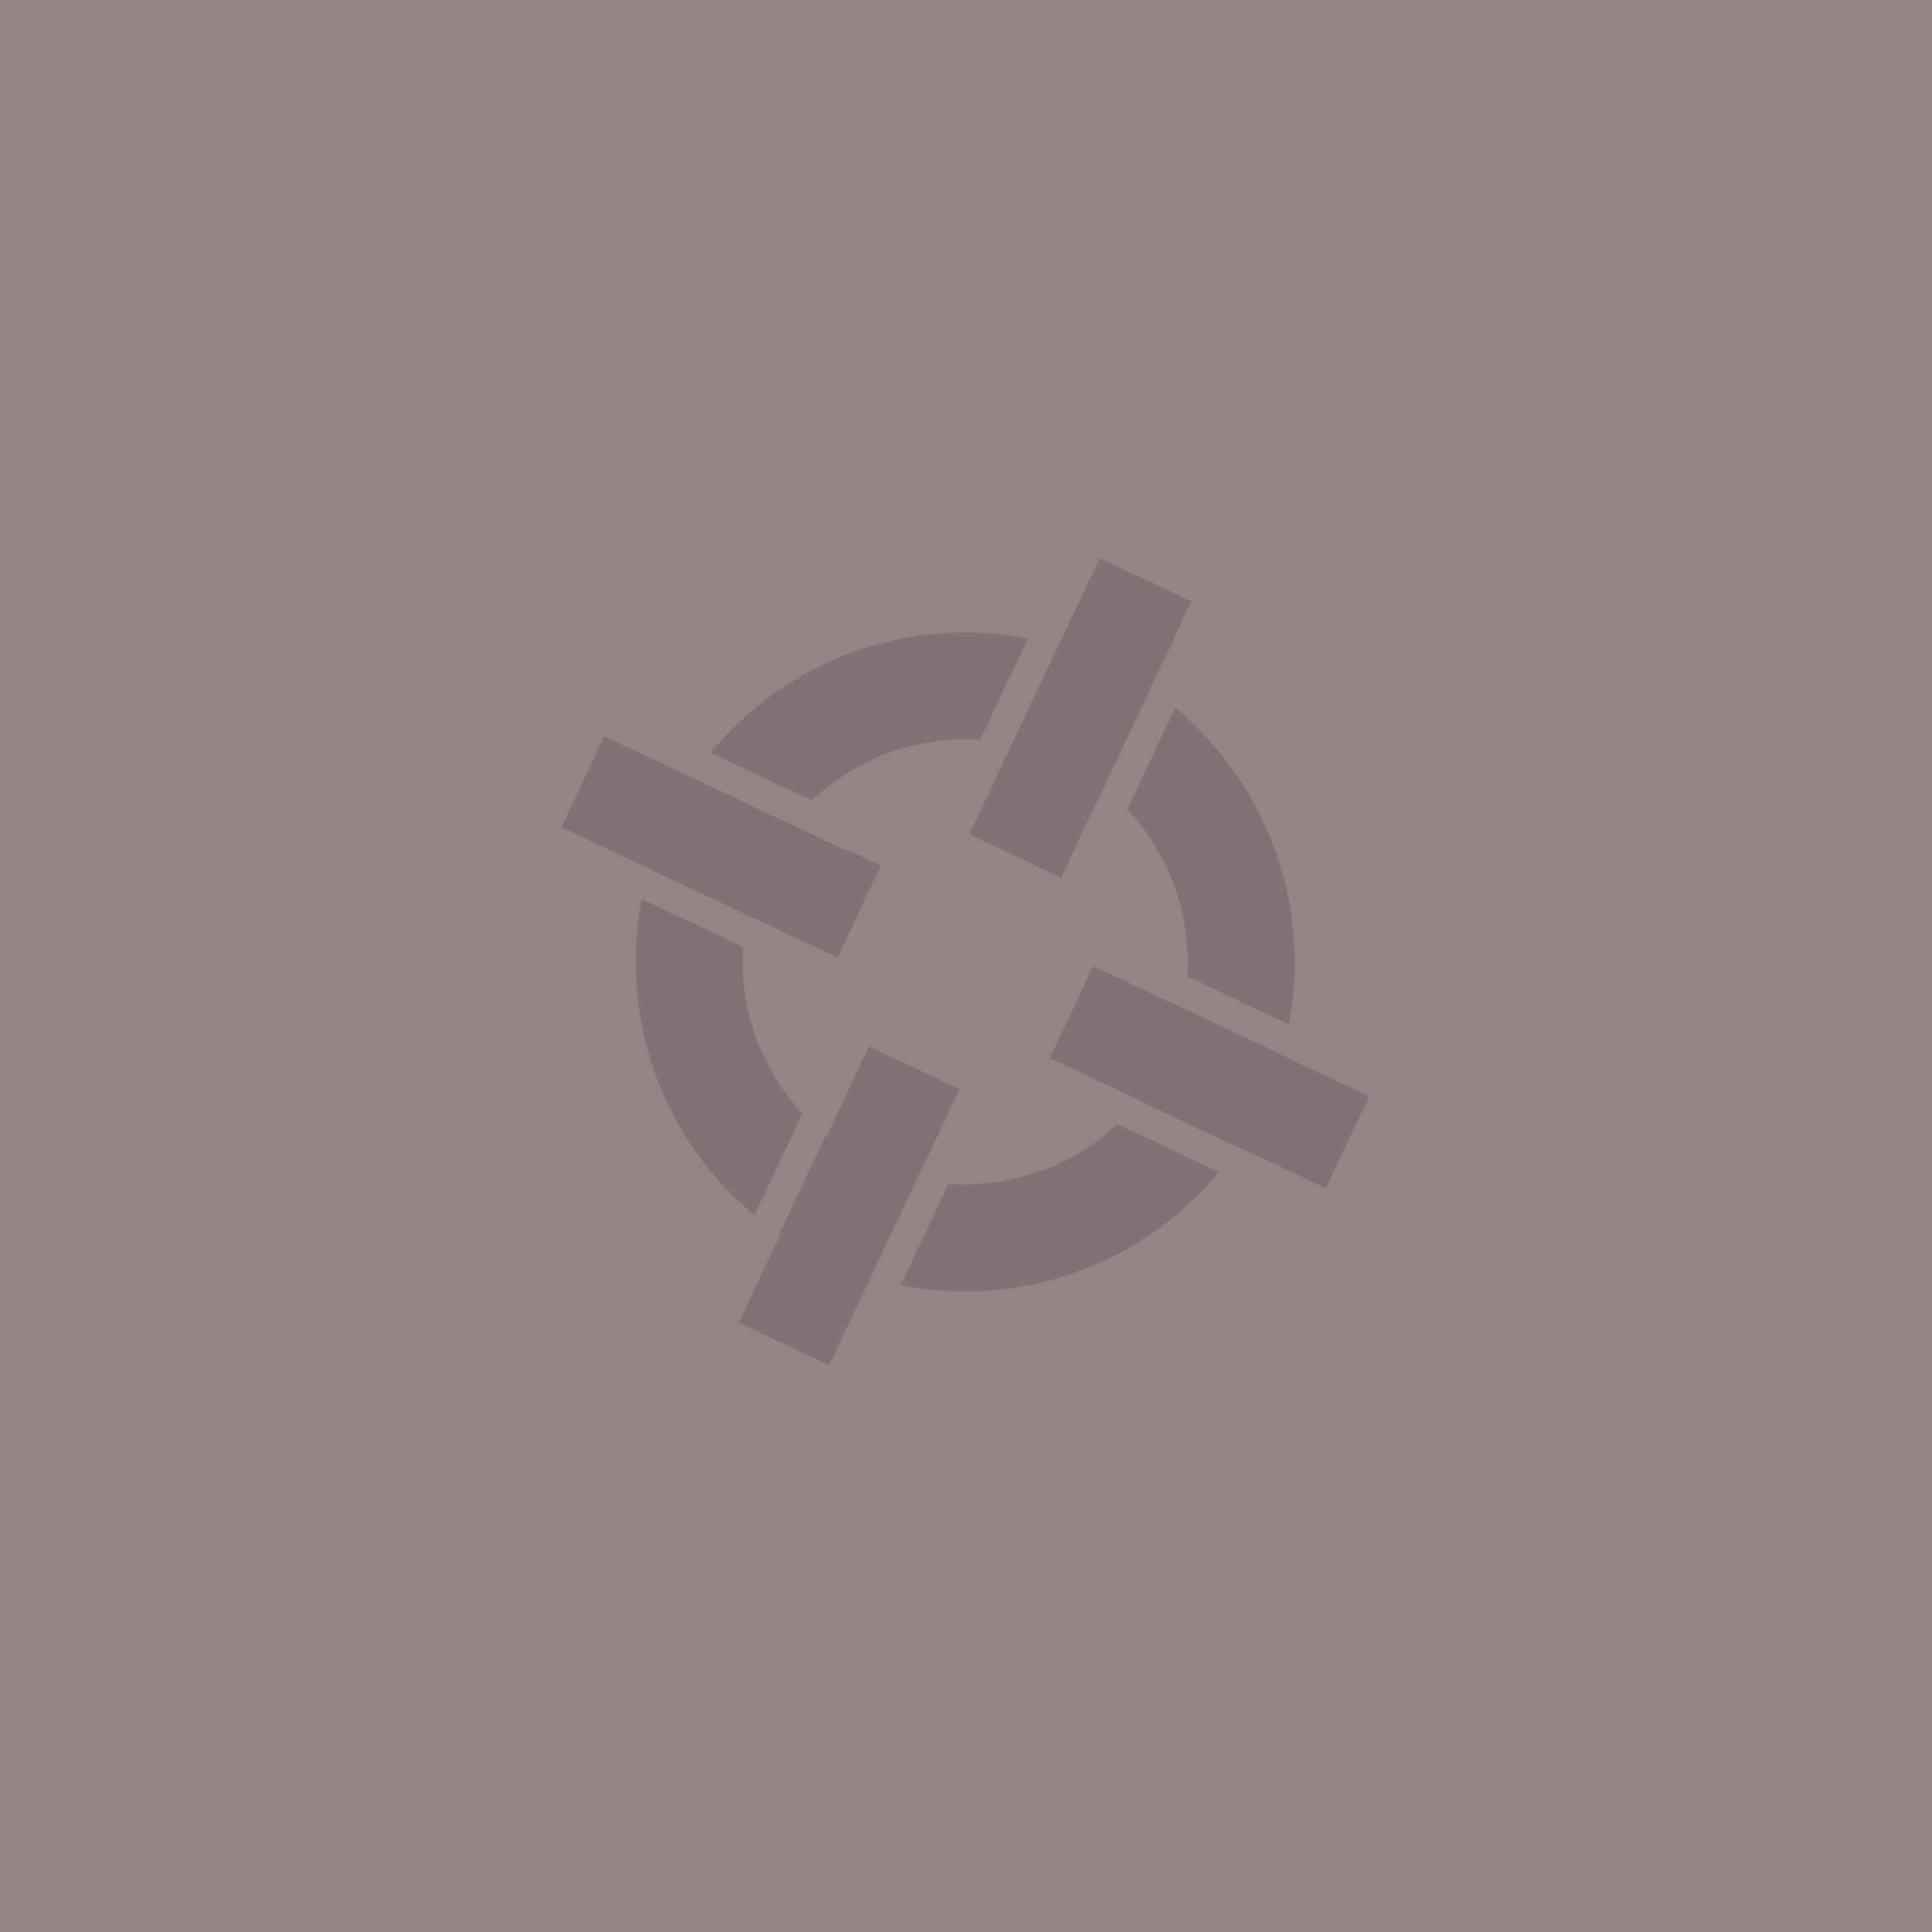 <svg xmlns="http://www.w3.org/2000/svg" viewBox="0 0 107.66 107.66"><defs><style>.cls-1{fill:#948484;}.cls-2{fill:#817374;}</style></defs><g id="Layer_2" data-name="Layer 2"><g id="Layer_1-2" data-name="Layer 1"><rect class="cls-1" width="107.66" height="107.66"/><path class="cls-2" d="M61.62,37a18.36,18.36,0,1,0,8.77,24.44A18.36,18.36,0,0,0,61.62,37ZM48.49,64.81A12.4,12.4,0,1,1,65,58.89,12.41,12.41,0,0,1,48.49,64.81Z"/><rect class="cls-2" x="51.7" y="37.17" width="17.01" height="5.67" transform="translate(-1.68 77.36) rotate(-64.72)"/><rect class="cls-2" x="38.85" y="64.39" width="17.01" height="5.67" transform="translate(-33.65 81.33) rotate(-64.72)"/><rect class="cls-2" x="37.34" y="38.67" width="5.67" height="17.01" transform="translate(-19.63 63.35) rotate(-64.72)"/><rect class="cls-2" x="64.56" y="51.52" width="5.67" height="17.01" transform="translate(-15.66 95.33) rotate(-64.72)"/><rect class="cls-1" x="42.11" y="67.87" width="17.01" height="1.7" transform="translate(-33.14 85.15) rotate(-64.72)"/><rect class="cls-1" x="35.74" y="64.18" width="17.01" height="1.7" transform="translate(-33.45 77.27) rotate(-64.72)"/><rect class="cls-1" x="55.21" y="40.34" width="17.01" height="1.7" transform="translate(-0.74 81.22) rotate(-64.72)"/><rect class="cls-1" x="48.29" y="37.76" width="17.01" height="1.7" transform="translate(-2.37 73.47) rotate(-64.72)"/><rect class="cls-1" x="67.27" y="47.77" width="1.7" height="17.01" transform="translate(-11.85 93.84) rotate(-64.72)"/><rect class="cls-1" x="63.8" y="54.32" width="1.7" height="17.01" transform="translate(-19.76 94.46) rotate(-64.72)"/><rect class="cls-1" x="38.16" y="42.19" width="1.7" height="17.01" transform="translate(-23.49 64.32) rotate(-64.72)"/><rect class="cls-1" x="39" y="34.5" width="1.7" height="17.01" transform="translate(-16.06 60.67) rotate(-64.72)"/></g></g></svg>